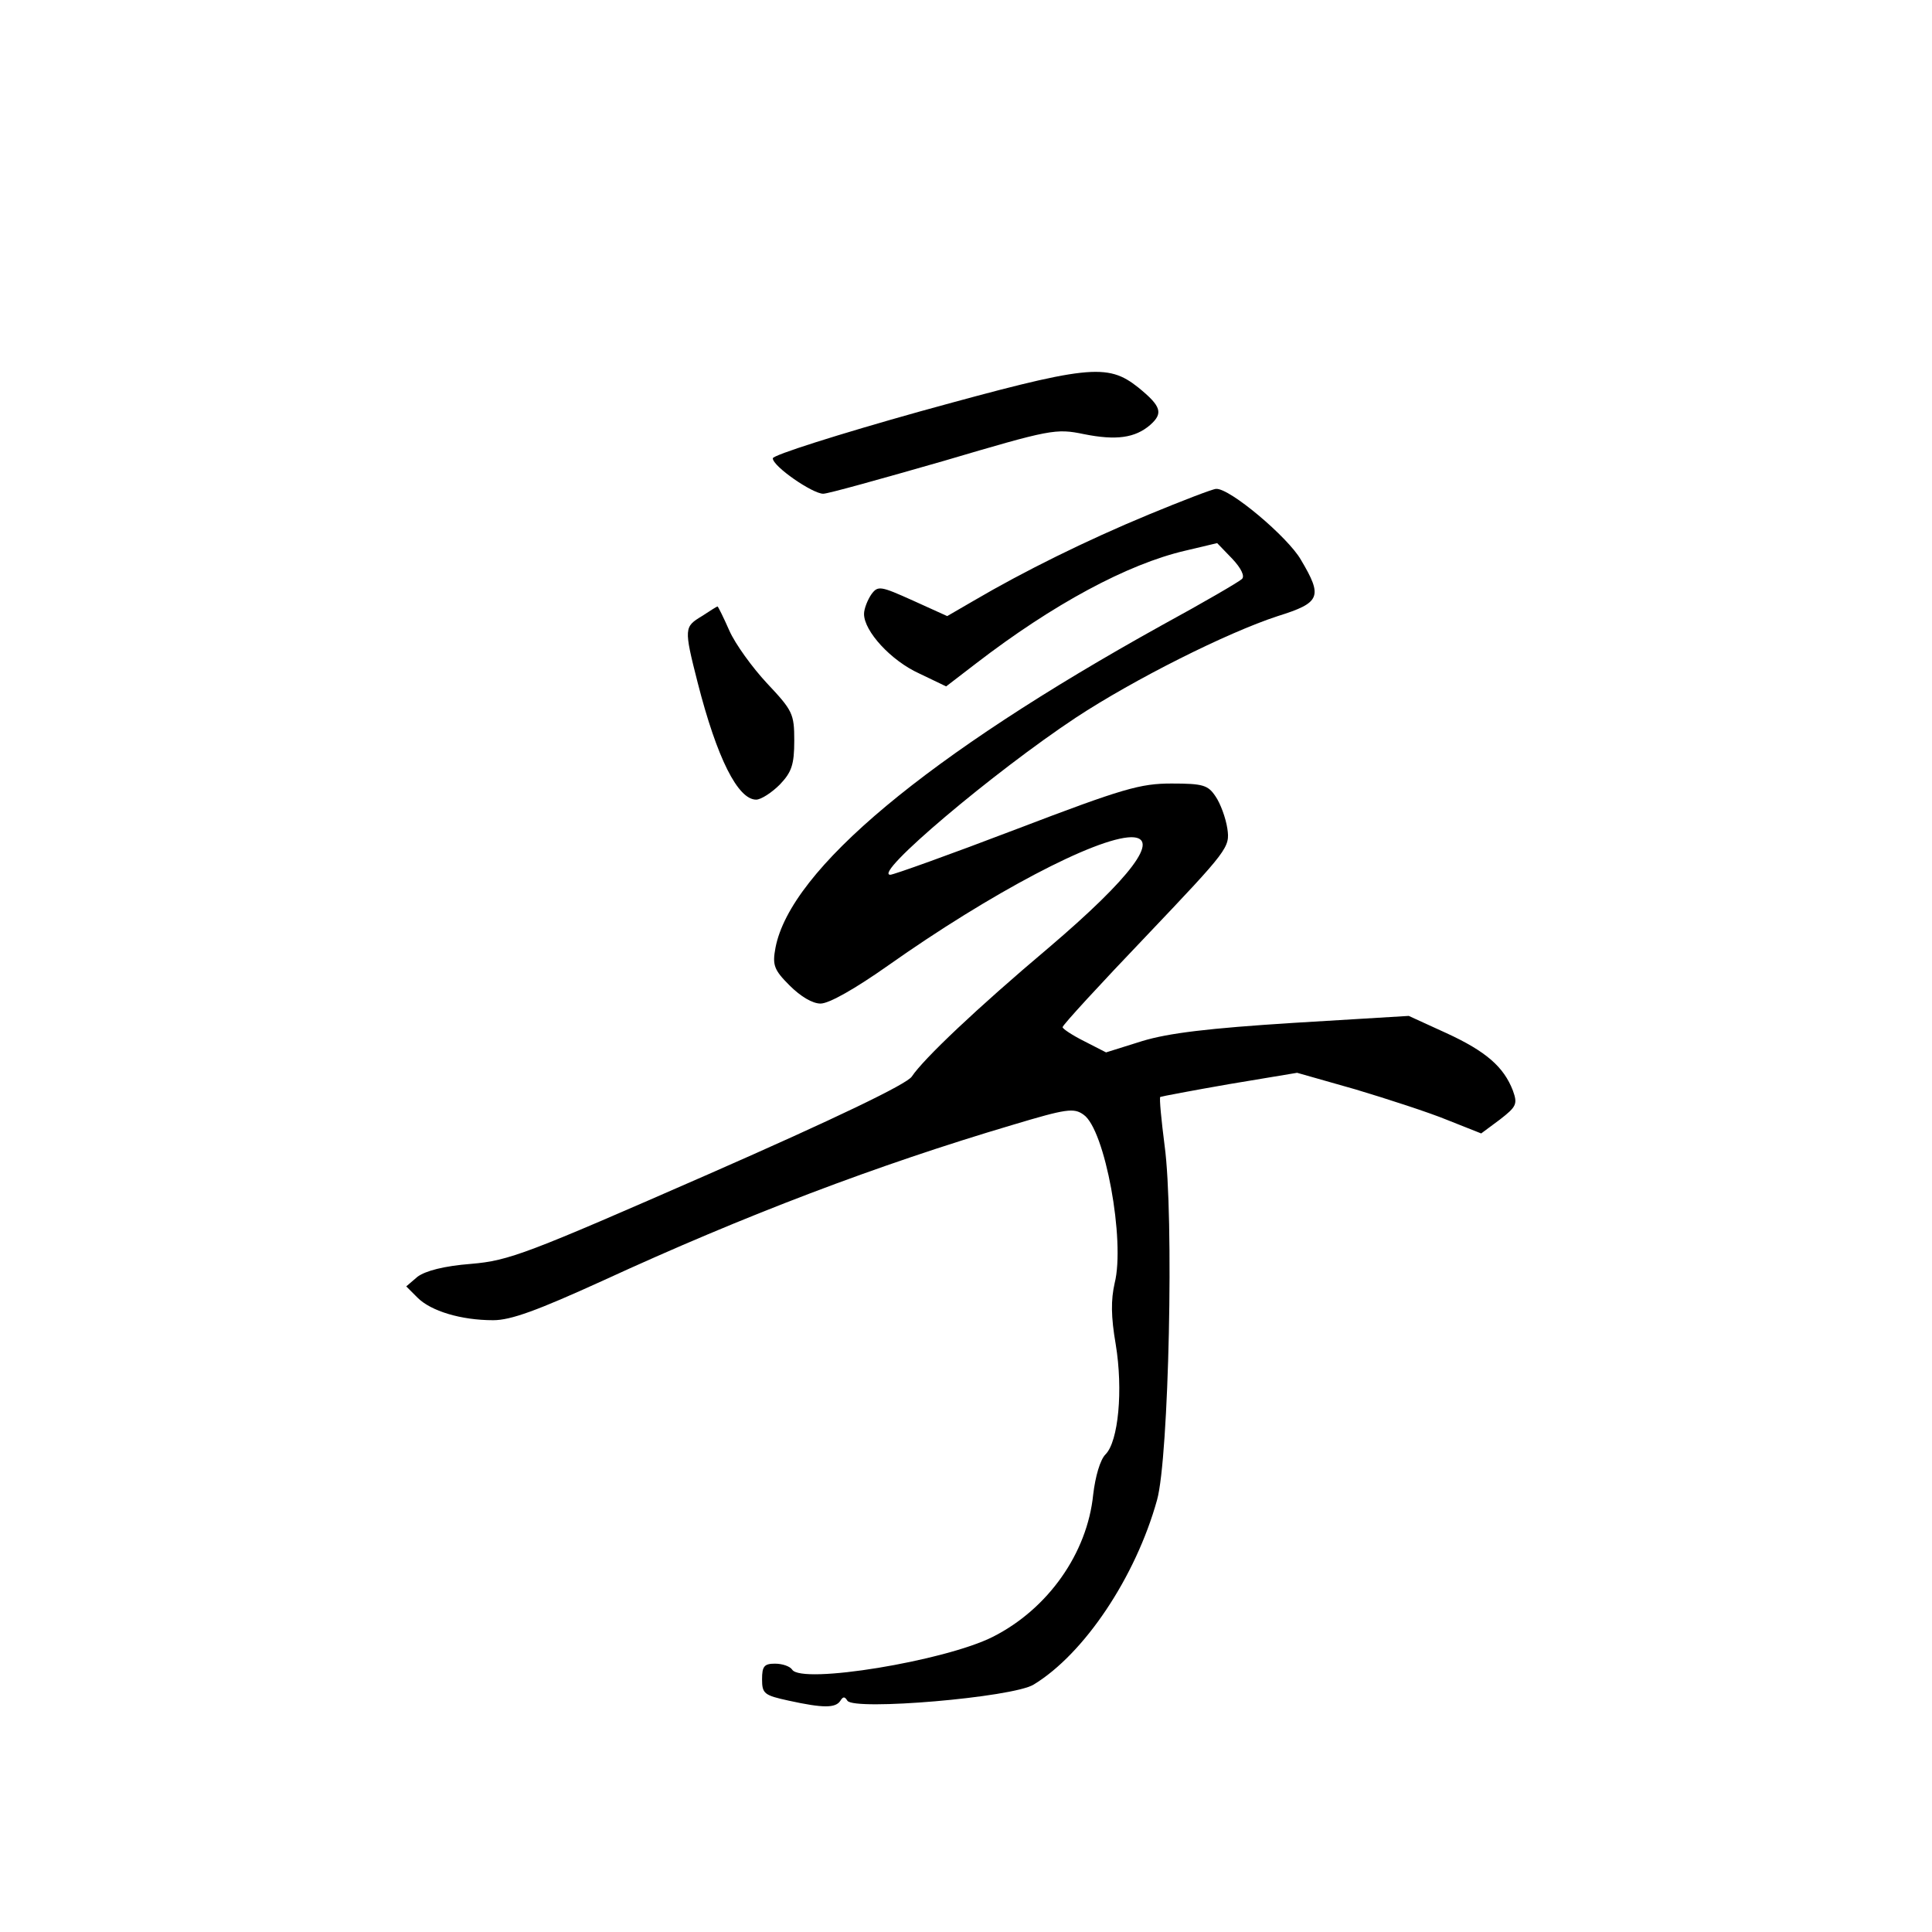 <?xml version="1.0" standalone="no"?>
<!DOCTYPE svg PUBLIC "-//W3C//DTD SVG 20010904//EN"
 "http://www.w3.org/TR/2001/REC-SVG-20010904/DTD/svg10.dtd">
<svg version="1.0" xmlns="http://www.w3.org/2000/svg"
 width="360pt" height="360pt" viewBox="0 0 360 360"
 preserveAspectRatio="xMidYMid meet">
<g transform="translate(0,360) scale(0.1,-0.1)"
fill="#000000" stroke="none">
<path d="M1713 2833 c-150 -42 -273 -81 -273 -87 0 -15 74 -66 94 -66 9 0 109
28 224 61 200 59 209 61 262 50 60 -12 95 -7 123 17 25 22 21 35 -22 70 -58
46 -93 42 -408 -45z"/>
<path d="M2140 2641 c-116 -48 -233 -106 -325 -160 l-50 -29 -64 29 c-60 27
-65 28 -77 12 -7 -10 -14 -27 -14 -37 0 -32 50 -87 103 -111 l50 -24 56 43
c143 110 282 185 390 210 l59 14 28 -29 c17 -18 24 -33 18 -38 -5 -5 -72 -44
-149 -86 -438 -243 -692 -455 -720 -601 -6 -32 -3 -41 26 -70 21 -21 43 -34
58 -34 16 0 65 28 126 71 191 135 387 238 453 239 56 0 0 -75 -154 -206 -134
-113 -233 -207 -255 -240 -9 -14 -142 -78 -379 -182 -338 -148 -371 -161 -442
-167 -51 -4 -85 -13 -100 -24 l-21 -18 21 -21 c25 -25 81 -42 141 -42 33 0 82
18 205 74 263 121 510 215 763 290 100 30 114 32 132 19 40 -27 78 -235 58
-314 -7 -31 -7 -62 2 -114 14 -85 5 -181 -19 -205 -10 -10 -19 -41 -23 -75
-11 -109 -84 -213 -187 -265 -89 -45 -357 -89 -374 -61 -4 6 -18 11 -32 11
-20 0 -24 -5 -24 -29 0 -27 4 -30 50 -40 64 -14 87 -14 96 0 5 8 8 8 13 0 12
-19 308 6 347 30 94 57 190 200 230 344 22 78 32 530 14 661 -6 47 -10 88 -8
90 2 1 60 12 129 24 l126 21 109 -31 c60 -18 137 -43 171 -57 l63 -25 35 26
c31 24 33 29 24 54 -17 44 -50 73 -124 107 l-70 32 -215 -13 c-158 -10 -233
-19 -282 -34 l-67 -21 -41 21 c-22 11 -40 23 -40 26 0 4 70 80 156 170 153
161 156 165 151 200 -3 20 -13 47 -22 60 -14 21 -23 24 -82 24 -58 0 -90 -9
-289 -85 -123 -47 -229 -85 -235 -85 -34 0 192 191 346 293 108 71 281 158
376 189 80 25 84 36 43 105 -24 42 -133 134 -158 132 -6 0 -63 -22 -126 -48z"/>
<path d="M1308 2452 c-33 -20 -34 -22 -8 -124 36 -141 75 -218 109 -218 9 0
29 13 44 28 22 23 27 37 27 82 0 50 -3 56 -51 107 -27 29 -59 73 -70 98 -11
25 -21 45 -22 45 -1 0 -14 -8 -29 -18z"/>
</g>
</svg>
